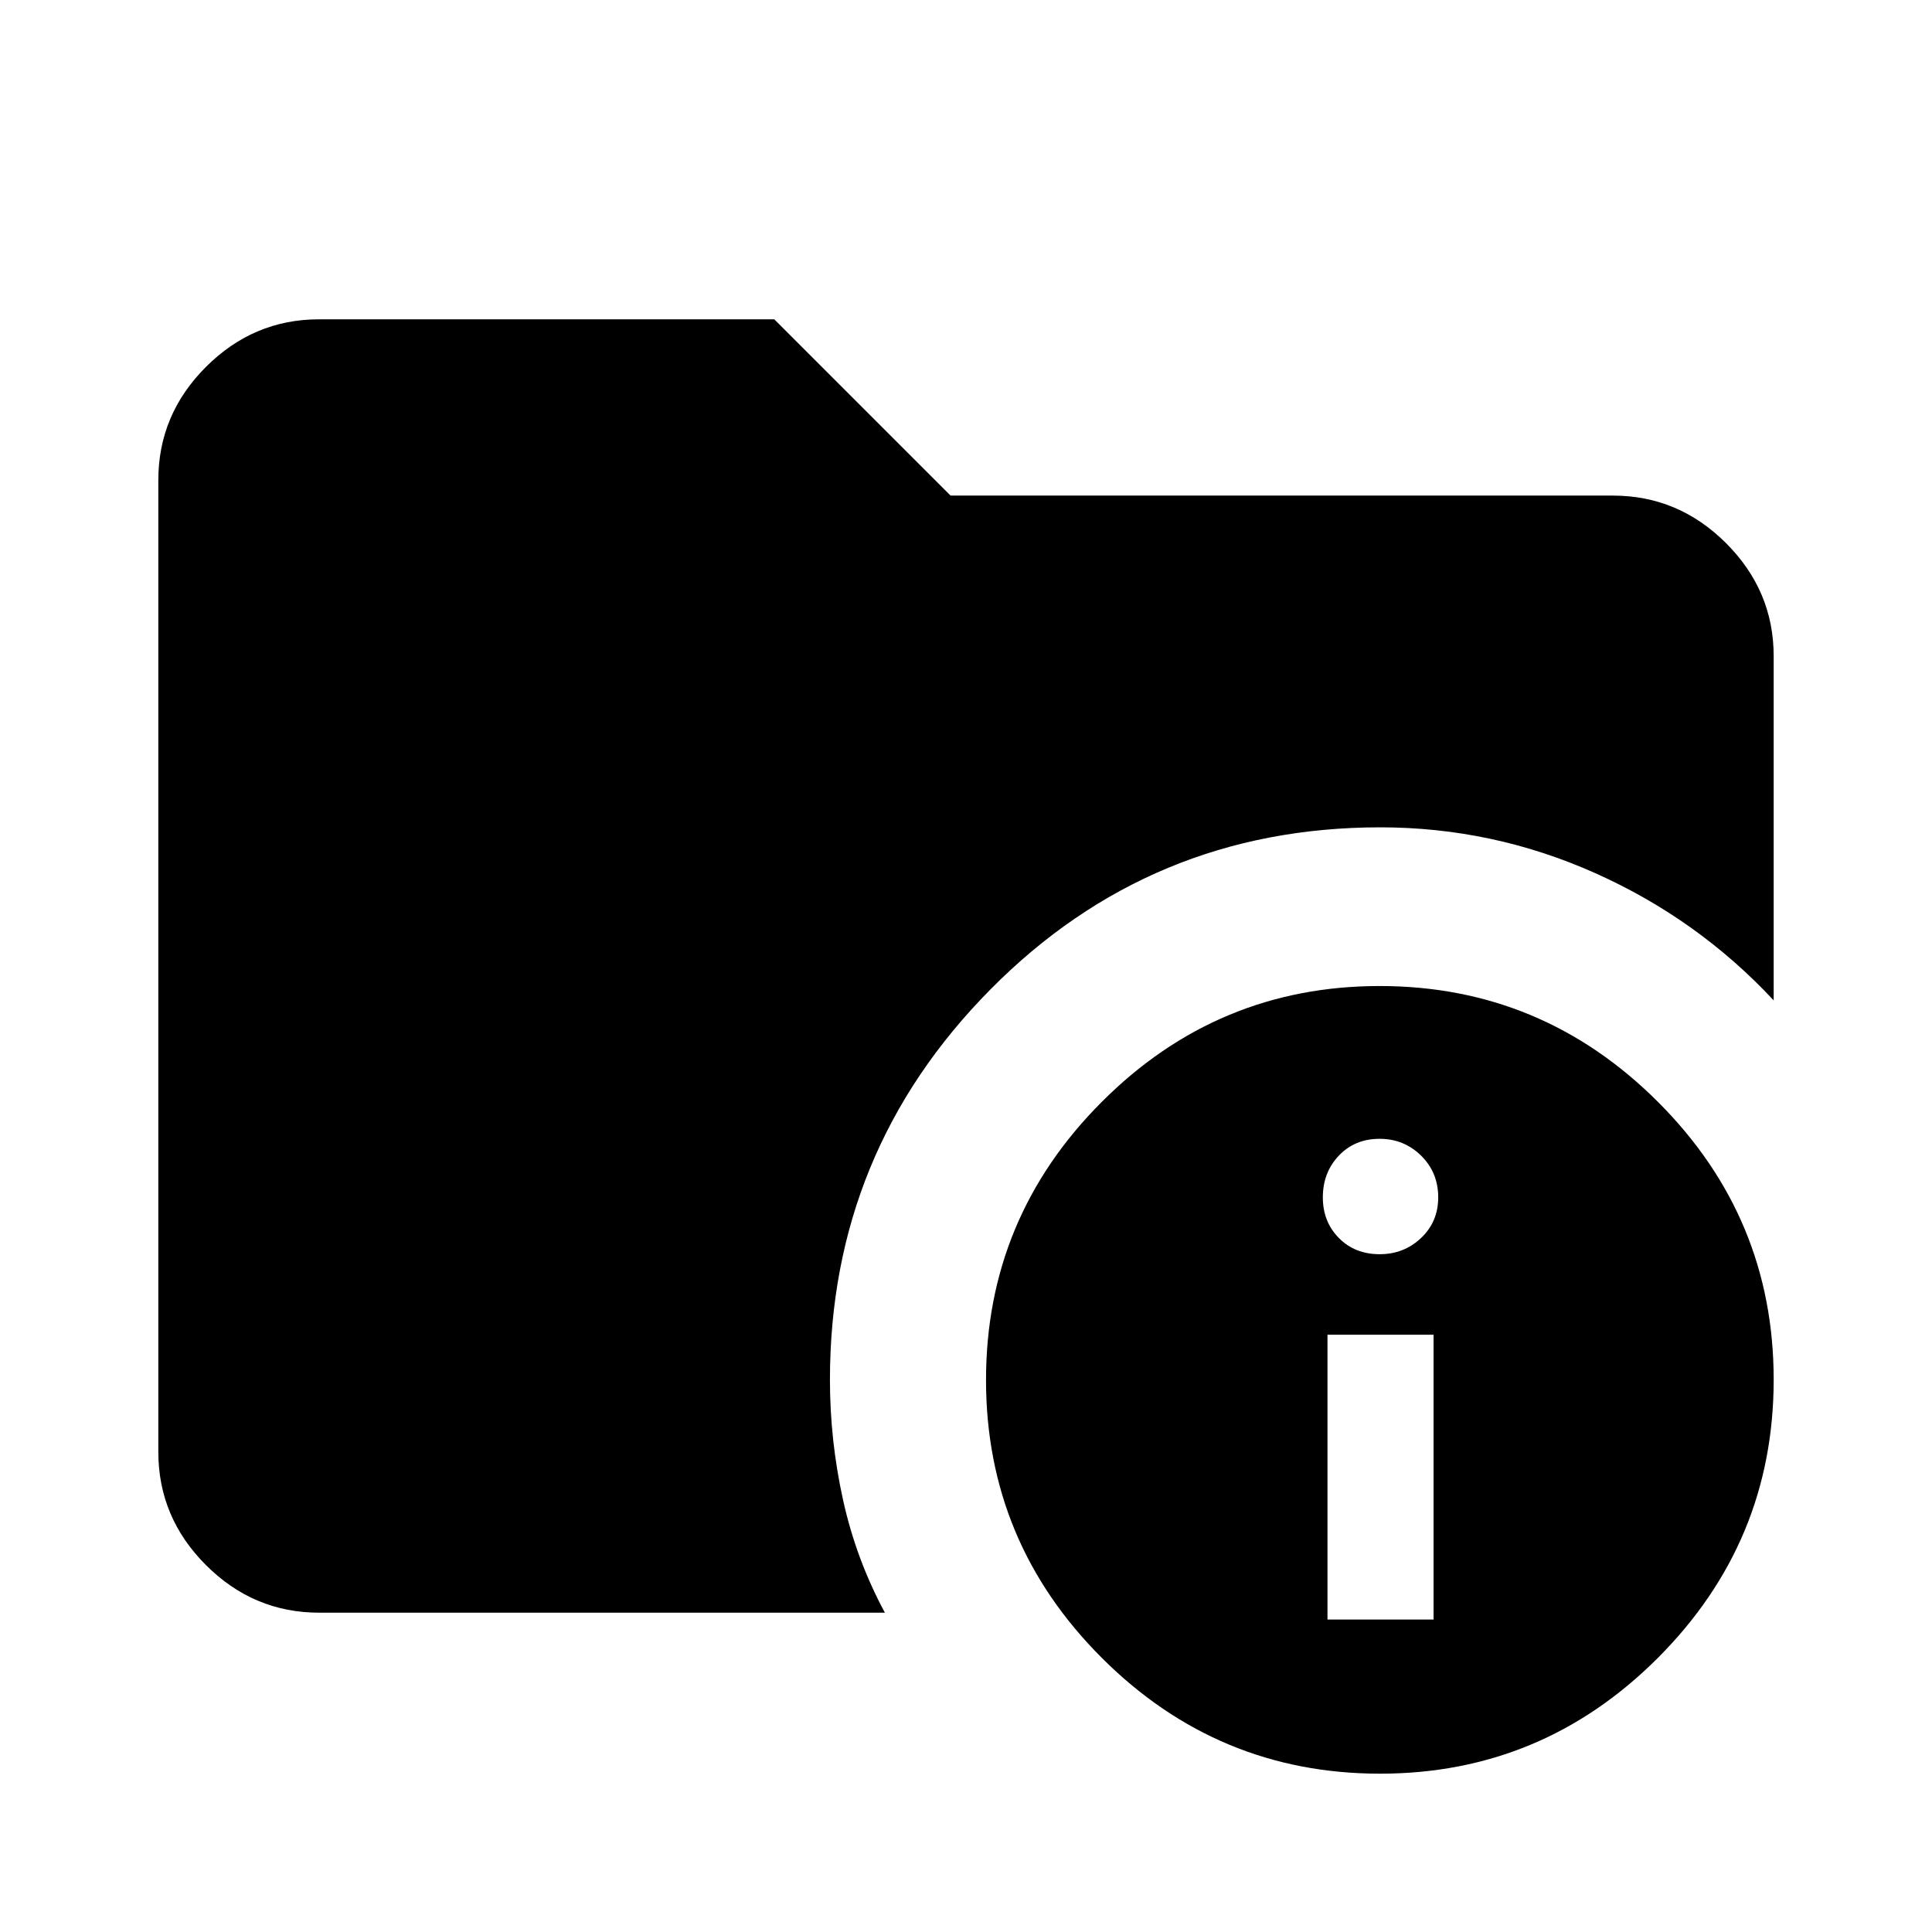 <svg xmlns="http://www.w3.org/2000/svg" height="40" viewBox="0 -960 960 960" width="40"><path d="M158.57-158.67q-32.58 0-56.24-23.65-23.66-23.66-23.66-56.25v-482.86q0-32.59 23.66-56.25 23.66-23.65 56.14-23.65h226.27l87.59 87.59h329.1q32.59 0 56.25 23.65 23.65 23.66 23.65 56.12v171.05q-37.69-40.44-88.64-63.21-50.96-22.77-106.82-22.77-114.07 0-193.77 80.59-79.71 80.58-79.71 193.9 0 30.17 6.51 59.7t20.79 56.04H158.57Zm527.16 80q-80.61 0-138.19-57.49-57.59-57.5-57.59-138.11 0-80.61 57.5-138.19 57.49-57.59 138.1-57.59 80.61 0 138.2 57.5 57.58 57.49 57.58 138.1 0 80.61-57.49 138.2-57.5 57.58-138.11 57.58Zm-26.11-76.59h52.71v-141.53h-52.71v141.53Zm25.93-181.53q12.09 0 20.59-8.08 8.5-8.07 8.5-20.16 0-12.35-8.5-20.73-8.5-8.37-20.59-8.37-12.36 0-20.3 8.37-7.94 8.38-7.94 20.73 0 12.09 7.94 20.16 7.94 8.08 20.3 8.08Z"/></svg>
